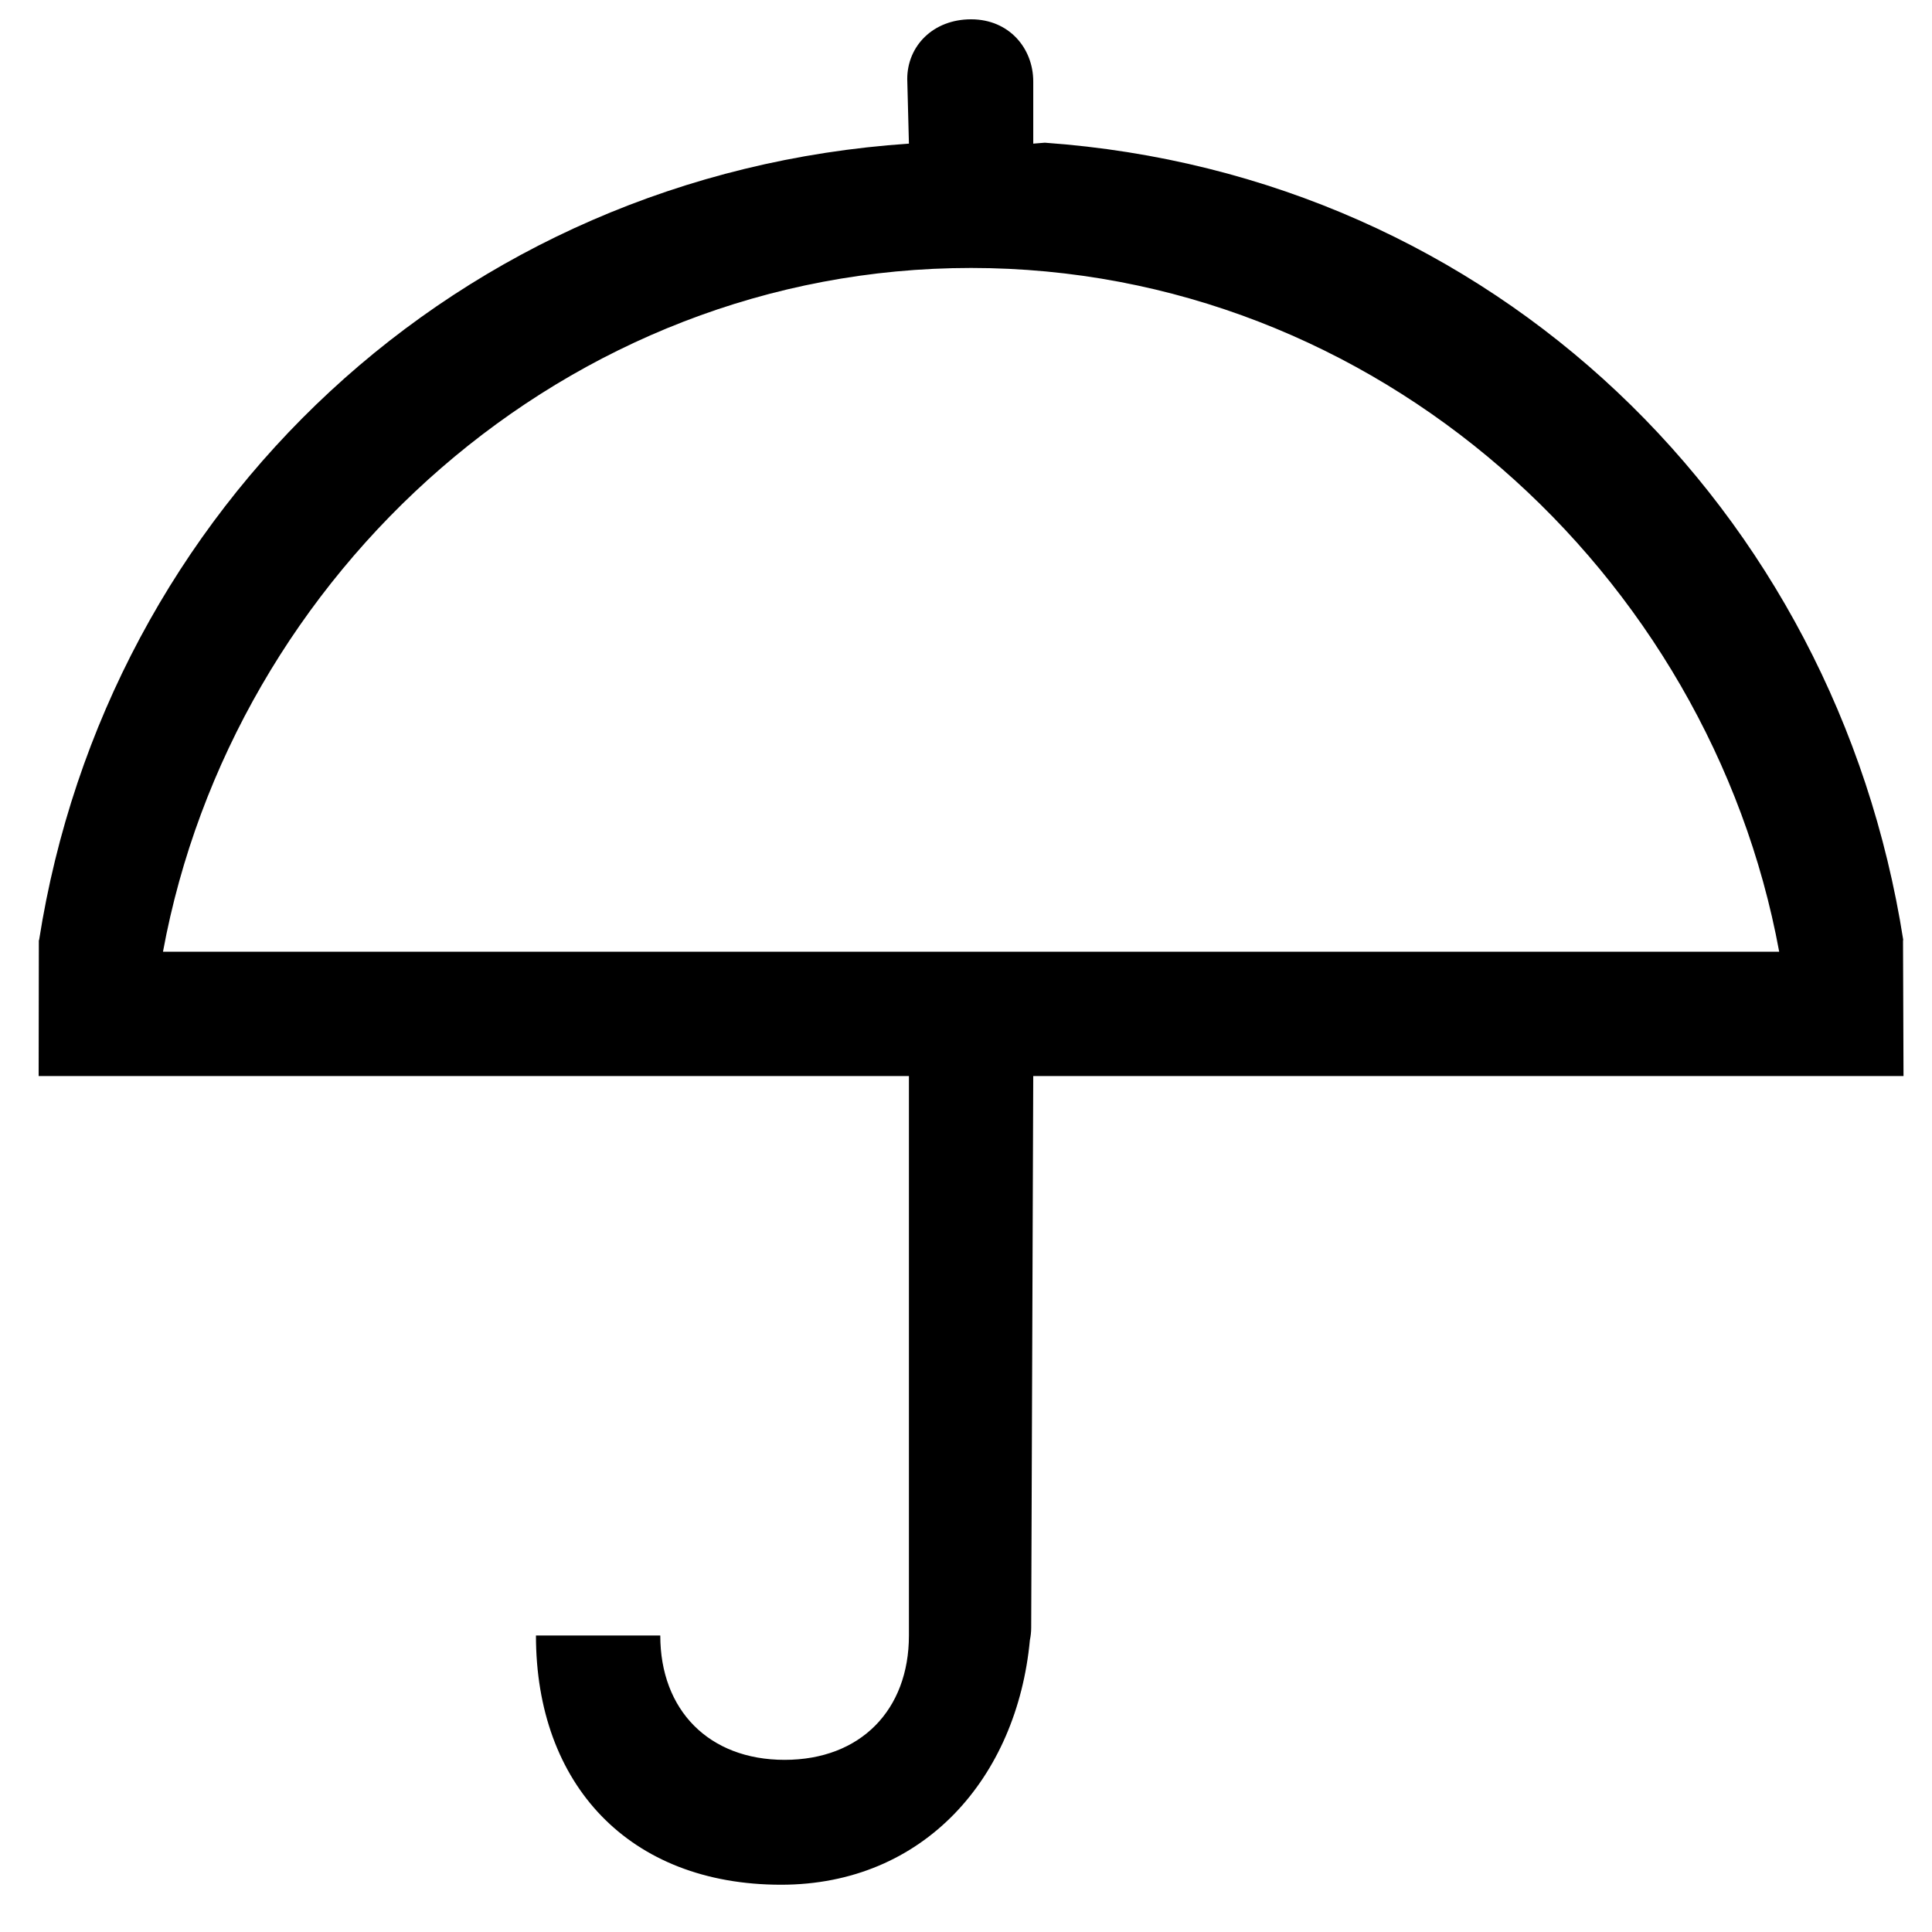 <?xml version="1.0" standalone="no"?><!DOCTYPE svg PUBLIC "-//W3C//DTD SVG 1.1//EN" "http://www.w3.org/Graphics/SVG/1.1/DTD/svg11.dtd"><svg t="1547011441563" class="icon" style="" viewBox="0 0 1024 1024" version="1.1" xmlns="http://www.w3.org/2000/svg" p-id="2637" xmlns:xlink="http://www.w3.org/1999/xlink" width="200" height="200"><defs><style type="text/css"></style></defs><path d="M547.643 76.128 547.643 43.18c0-17.561-12.75-32.946-32.946-32.946-20.13 0-33.838 14.134-33.838 31.63l0.89 34.264C242.553 92.239 56.599 269.397 20.719 498.28l-0.132 0-0.099 72.056 461.26 0 0 296.524c0 39.471-25.667 65.895-65.895 65.895-40.196 0-65.895-26.424-65.895-65.895l-65.895 0c0 79.007 49.387 132.085 129.911 132.085 75.877 0 125.067-56.9 131.887-129.648 0.463-2.24 0.693-4.447 0.693-6.687l1.087-292.275 461.26 0-0.263-72.056 0.132 0C973.056 270.087 791.913 92.601 553.771 75.634L547.643 76.128 547.643 76.128zM86.383 504.441c36.9-200.384 213.465-362.418 428.313-362.418 214.946 0 391.444 162.034 428.313 362.418L86.383 504.441 86.383 504.441 86.383 504.441z" p-id="2638"></path></svg>